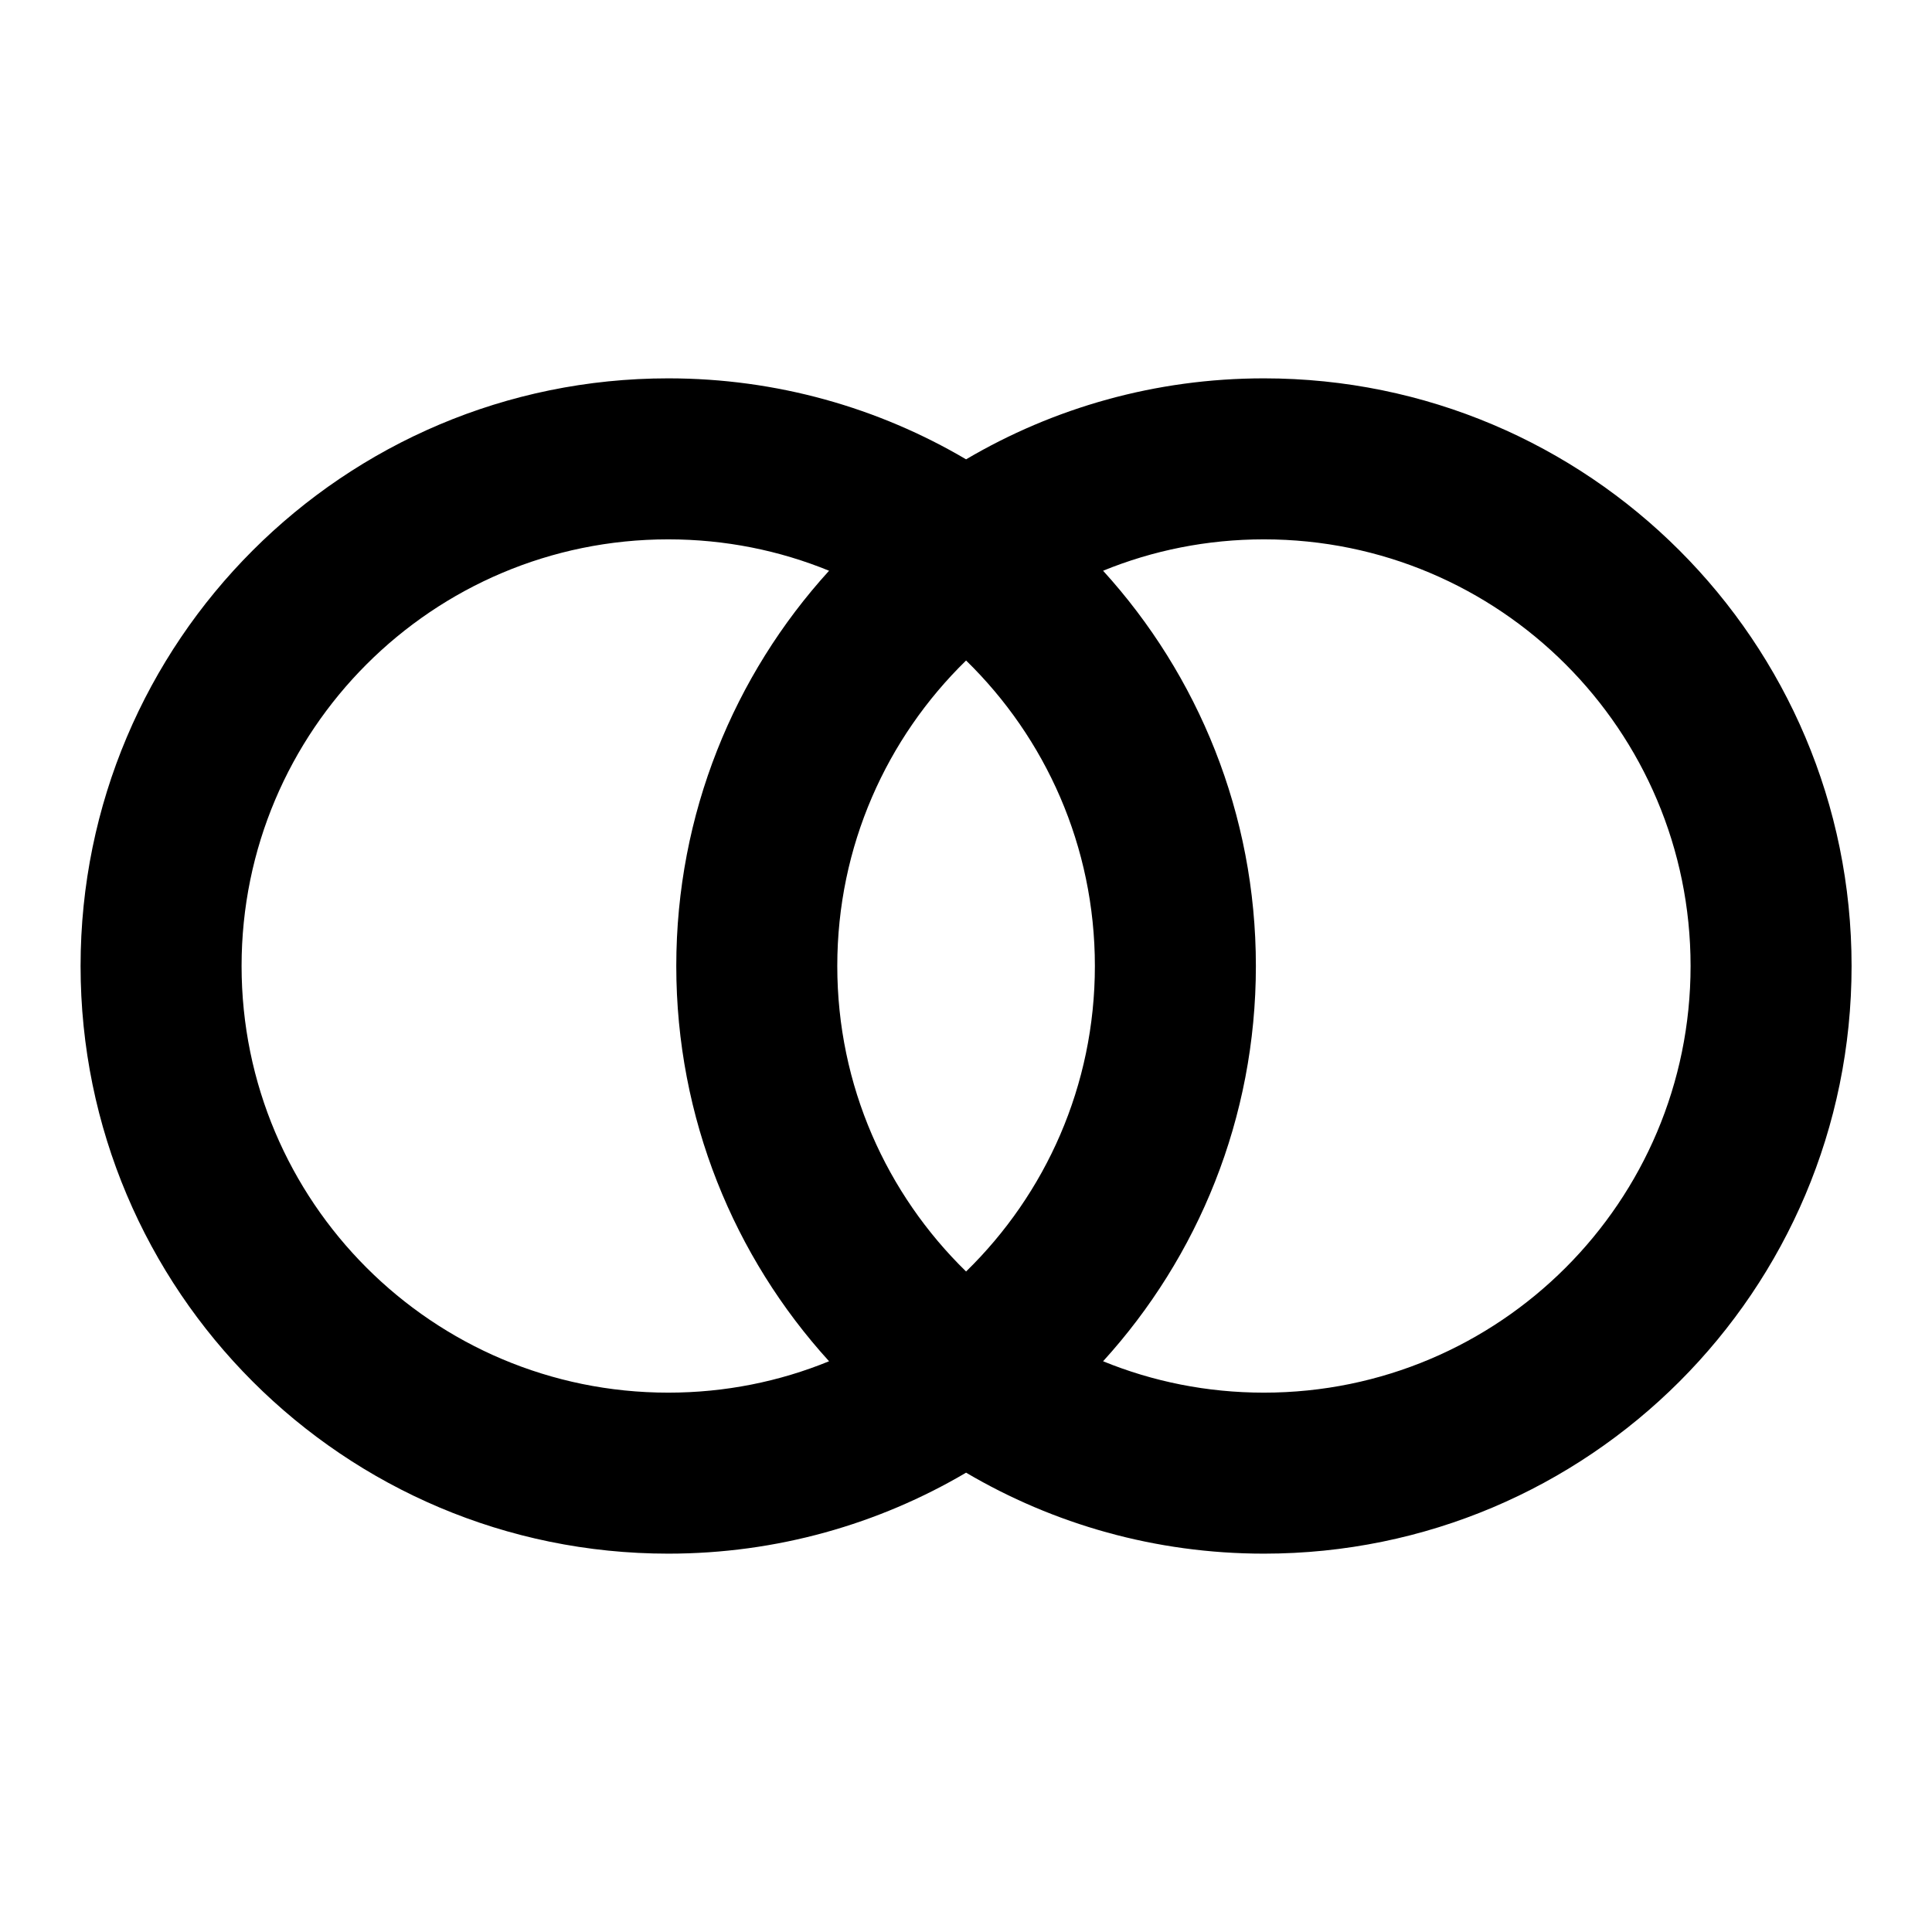 <?xml version="1.0" standalone="no"?>
<svg viewBox="0 0 24 24" fill="currentColor" xmlns="http://www.w3.org/2000/svg"><path d="M12.001 18.294C10.916 18.933 9.651 19.3 8.301 19.3C4.269 19.3 1.001 16.032 1.001 12C1.001 7.968 4.269 4.7 8.301 4.7C9.651 4.7 10.916 5.067 12.001 5.706C13.086 5.067 14.351 4.7 15.701 4.7C19.733 4.7 23.001 7.968 23.001 12C23.001 16.032 19.733 19.3 15.701 19.3C14.351 19.3 13.086 18.933 12.001 18.294ZM13.703 16.91C14.319 17.162 14.994 17.3 15.701 17.3C18.628 17.3 21.001 14.927 21.001 12C21.001 9.073 18.628 6.7 15.701 6.7C14.994 6.7 14.319 6.838 13.703 7.09C14.882 8.386 15.601 10.109 15.601 12C15.601 13.891 14.882 15.614 13.703 16.91ZM10.299 7.09C9.683 6.838 9.008 6.7 8.301 6.7C5.374 6.7 3.001 9.073 3.001 12C3.001 14.927 5.374 17.3 8.301 17.3C9.008 17.3 9.683 17.162 10.299 16.91C9.12 15.614 8.401 13.891 8.401 12C8.401 10.109 9.12 8.386 10.299 7.09ZM12.001 8.205C11.014 9.168 10.401 10.512 10.401 12C10.401 13.488 11.014 14.832 12.001 15.795C12.988 14.832 13.601 13.488 13.601 12C13.601 10.512 12.988 9.168 12.001 8.205Z"></path></svg>